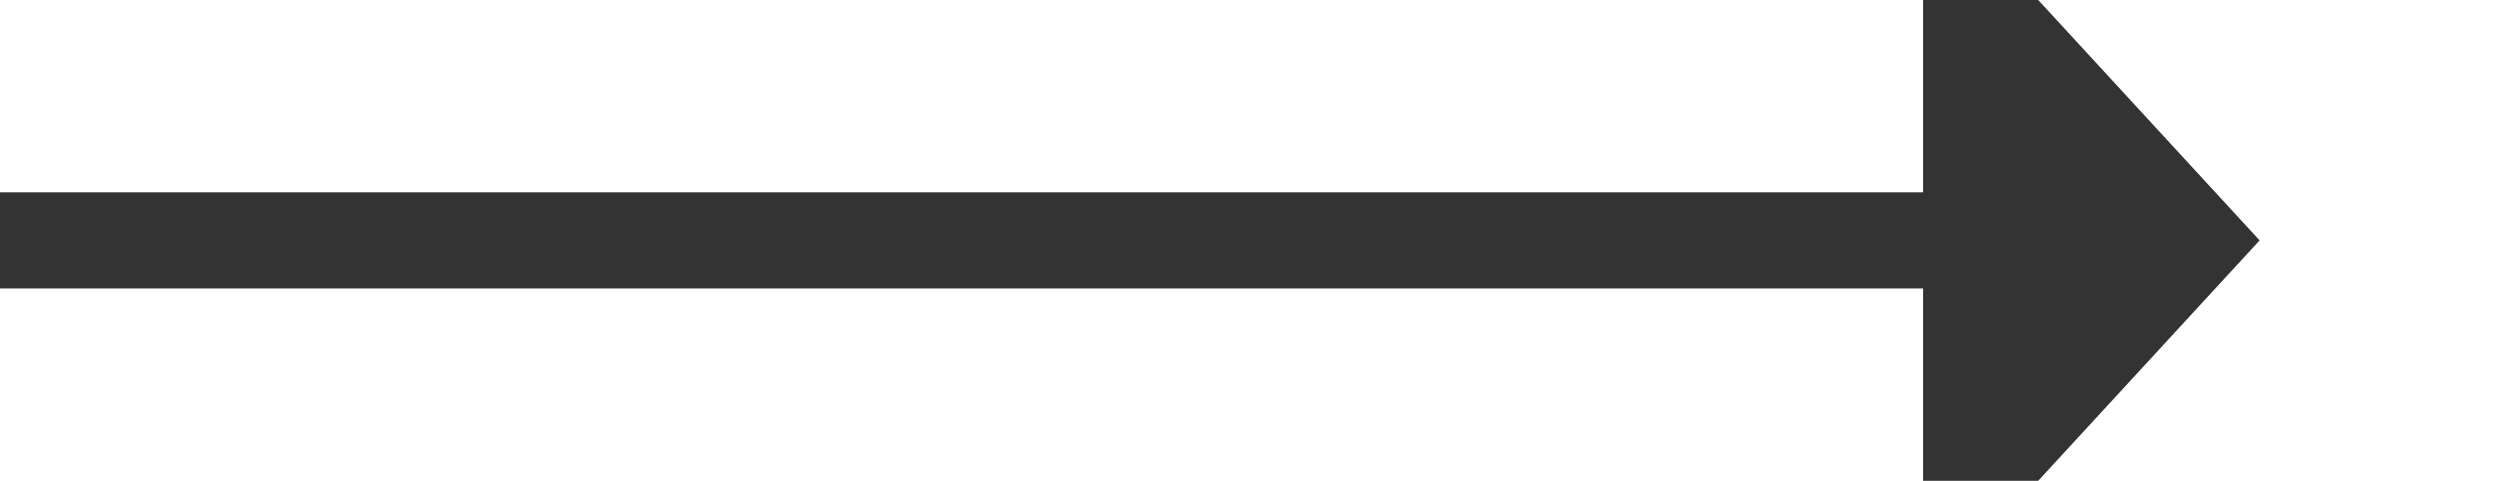 ﻿<?xml version="1.0" encoding="utf-8"?>
<svg version="1.1" xmlns:xlink="http://www.w3.org/1999/xlink" width="52px" height="10px" preserveAspectRatio="xMinYMid meet" viewBox="629 2802  52 8" xmlns="http://www.w3.org/2000/svg">
  <path d="M 629 2806  L 670 2806  " stroke-width="2" stroke="#333333" fill="none" />
  <path d="M 669 2813.6  L 676 2806  L 669 2798.4  L 669 2813.6  Z " fill-rule="nonzero" fill="#333333" stroke="none" />
</svg>